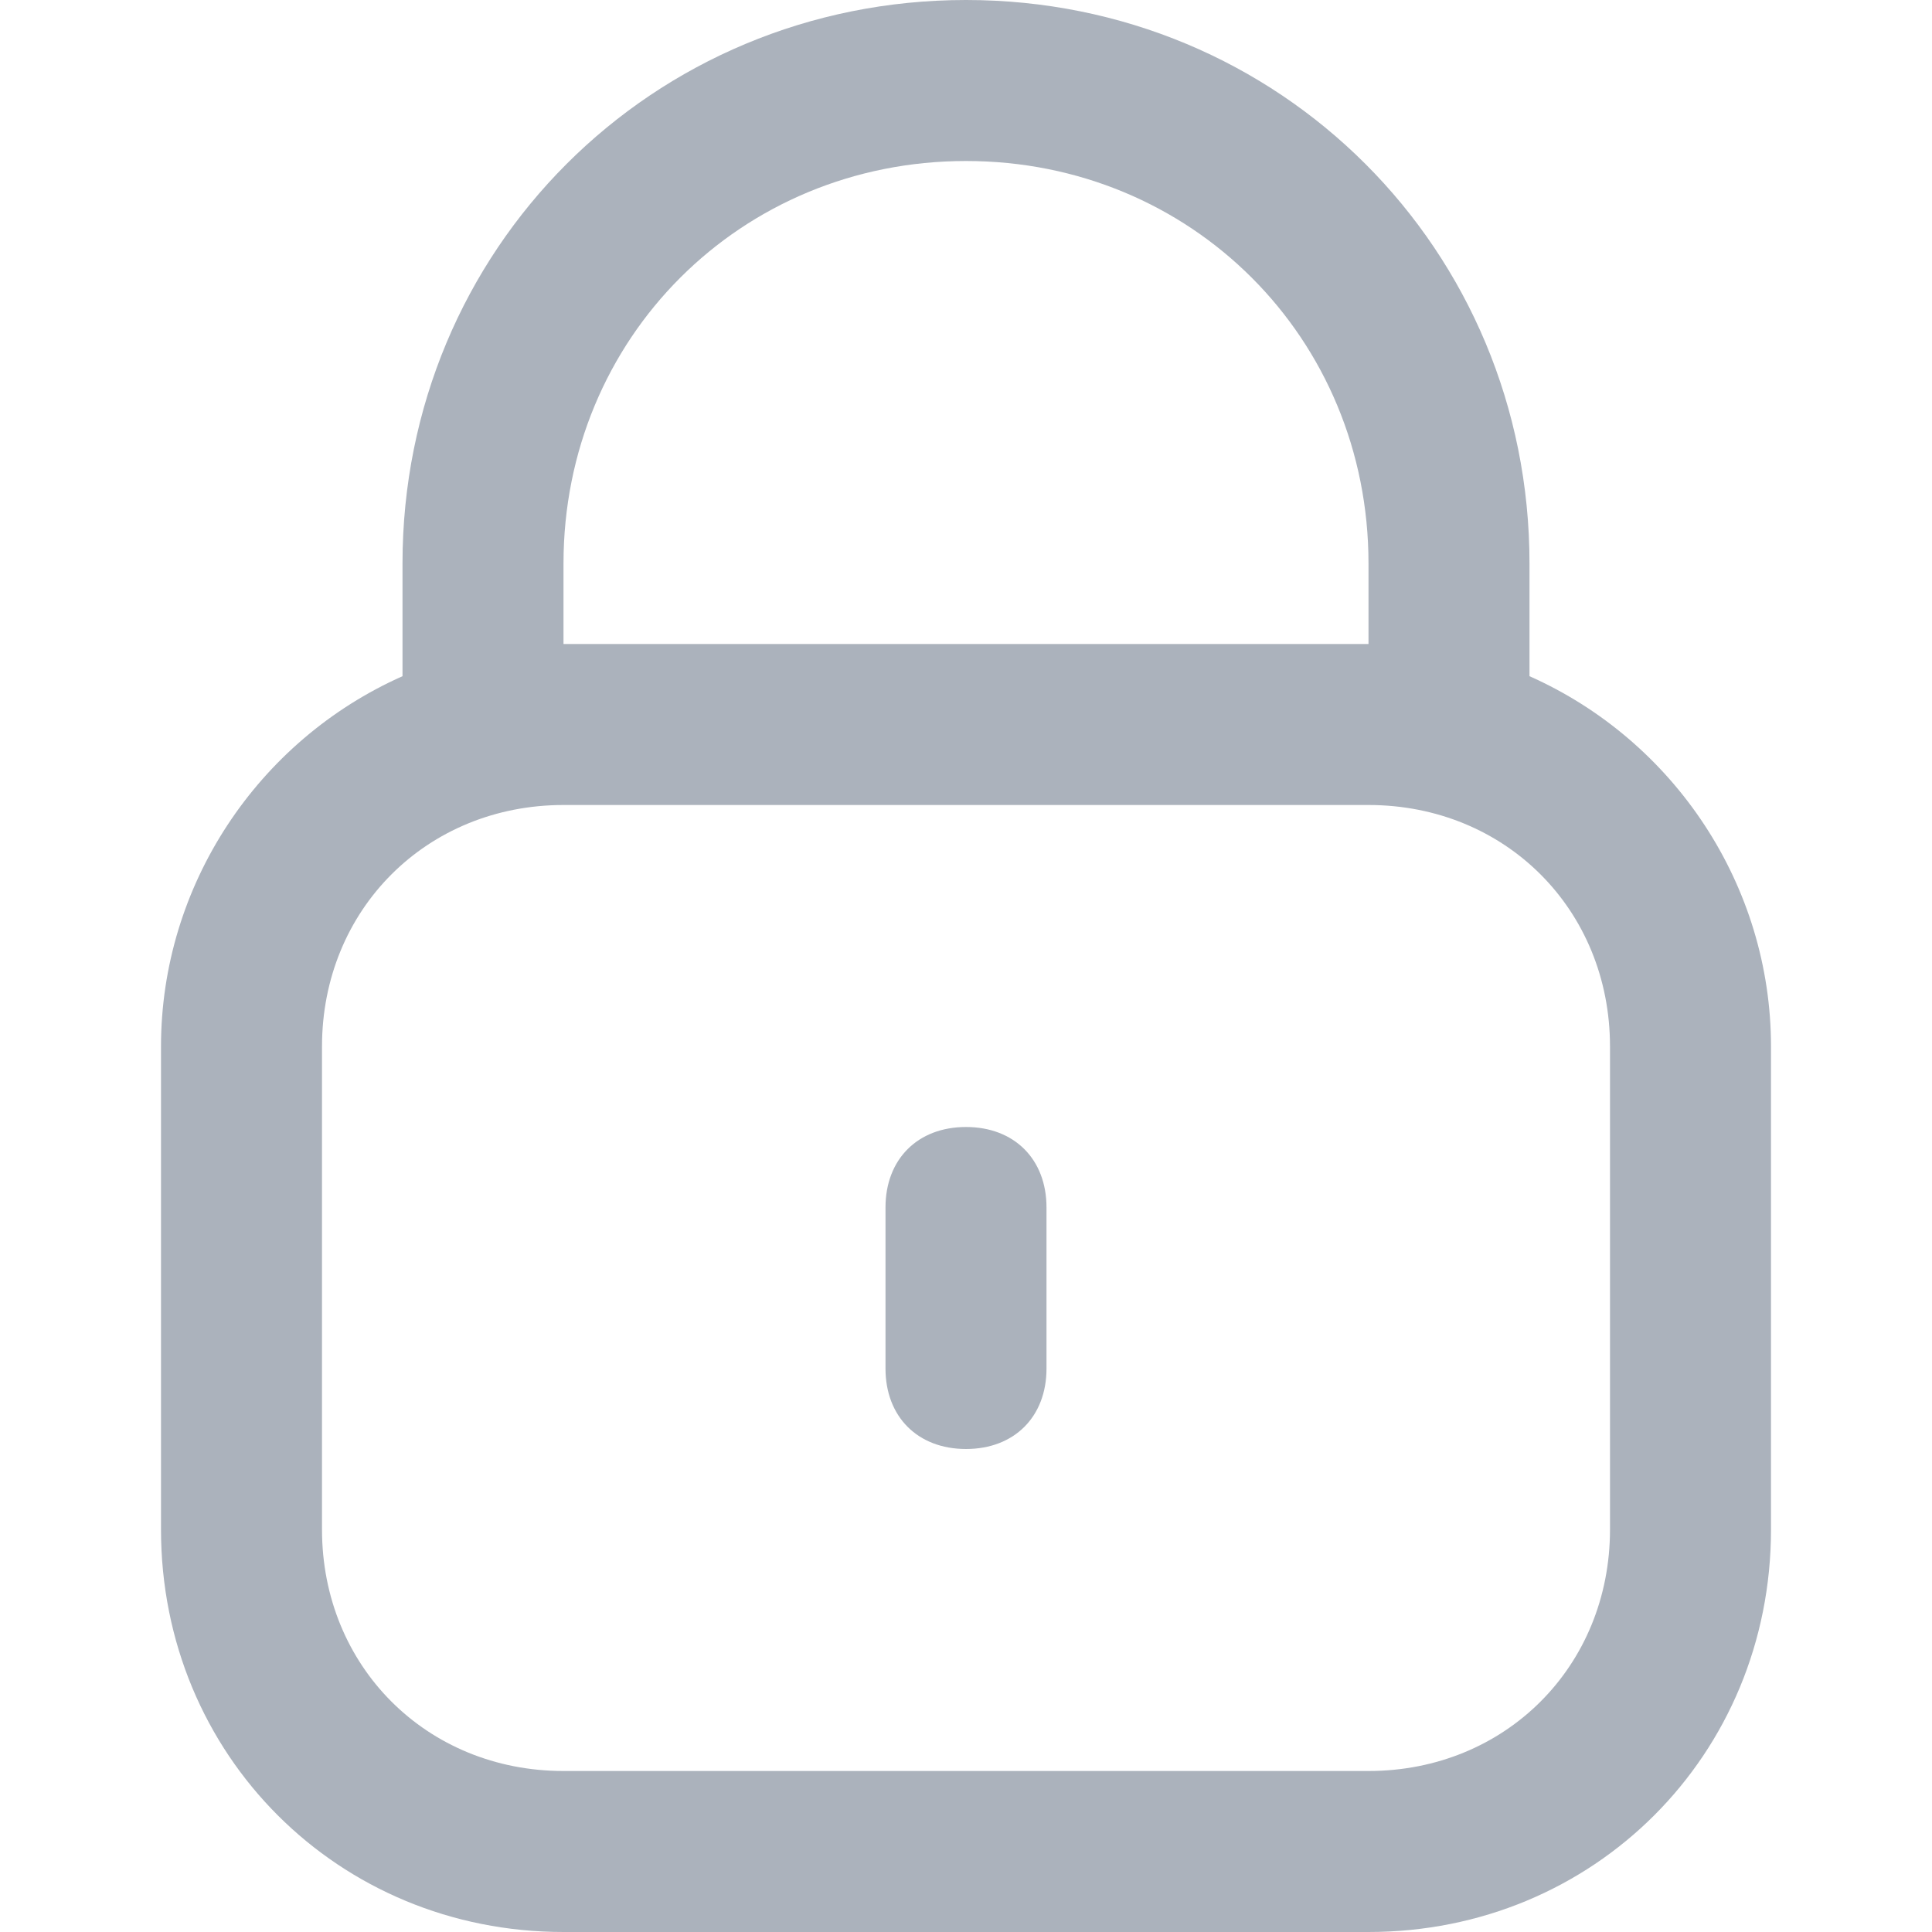 <svg version="1.1" id="Outline" xmlns="http://www.w3.org/2000/svg" x="0" y="0" viewBox="0 0 24 24" xml:space="preserve"><style>.st0{fill:#abb2bc}</style><path class="st0" d="M19 8.4V7c0-3.9-3.1-7-7-7S5 3.1 5 7v1.4C3.2 9.2 2 11 2 13v6c0 2.8 2.2 5 5 5h10c2.8 0 5-2.2 5-5v-6c0-2-1.2-3.8-3-4.6zM7 7c0-2.8 2.2-5 5-5s5 2.2 5 5v1H7V7zm13 12c0 1.7-1.3 3-3 3H7c-1.7 0-3-1.3-3-3v-6c0-1.7 1.3-3 3-3h10c1.7 0 3 1.3 3 3v6z"/><path class="st0" d="M12 14c-.6 0-1 .4-1 1v2c0 .6.4 1 1 1s1-.4 1-1v-2c0-.6-.4-1-1-1z"/></svg>